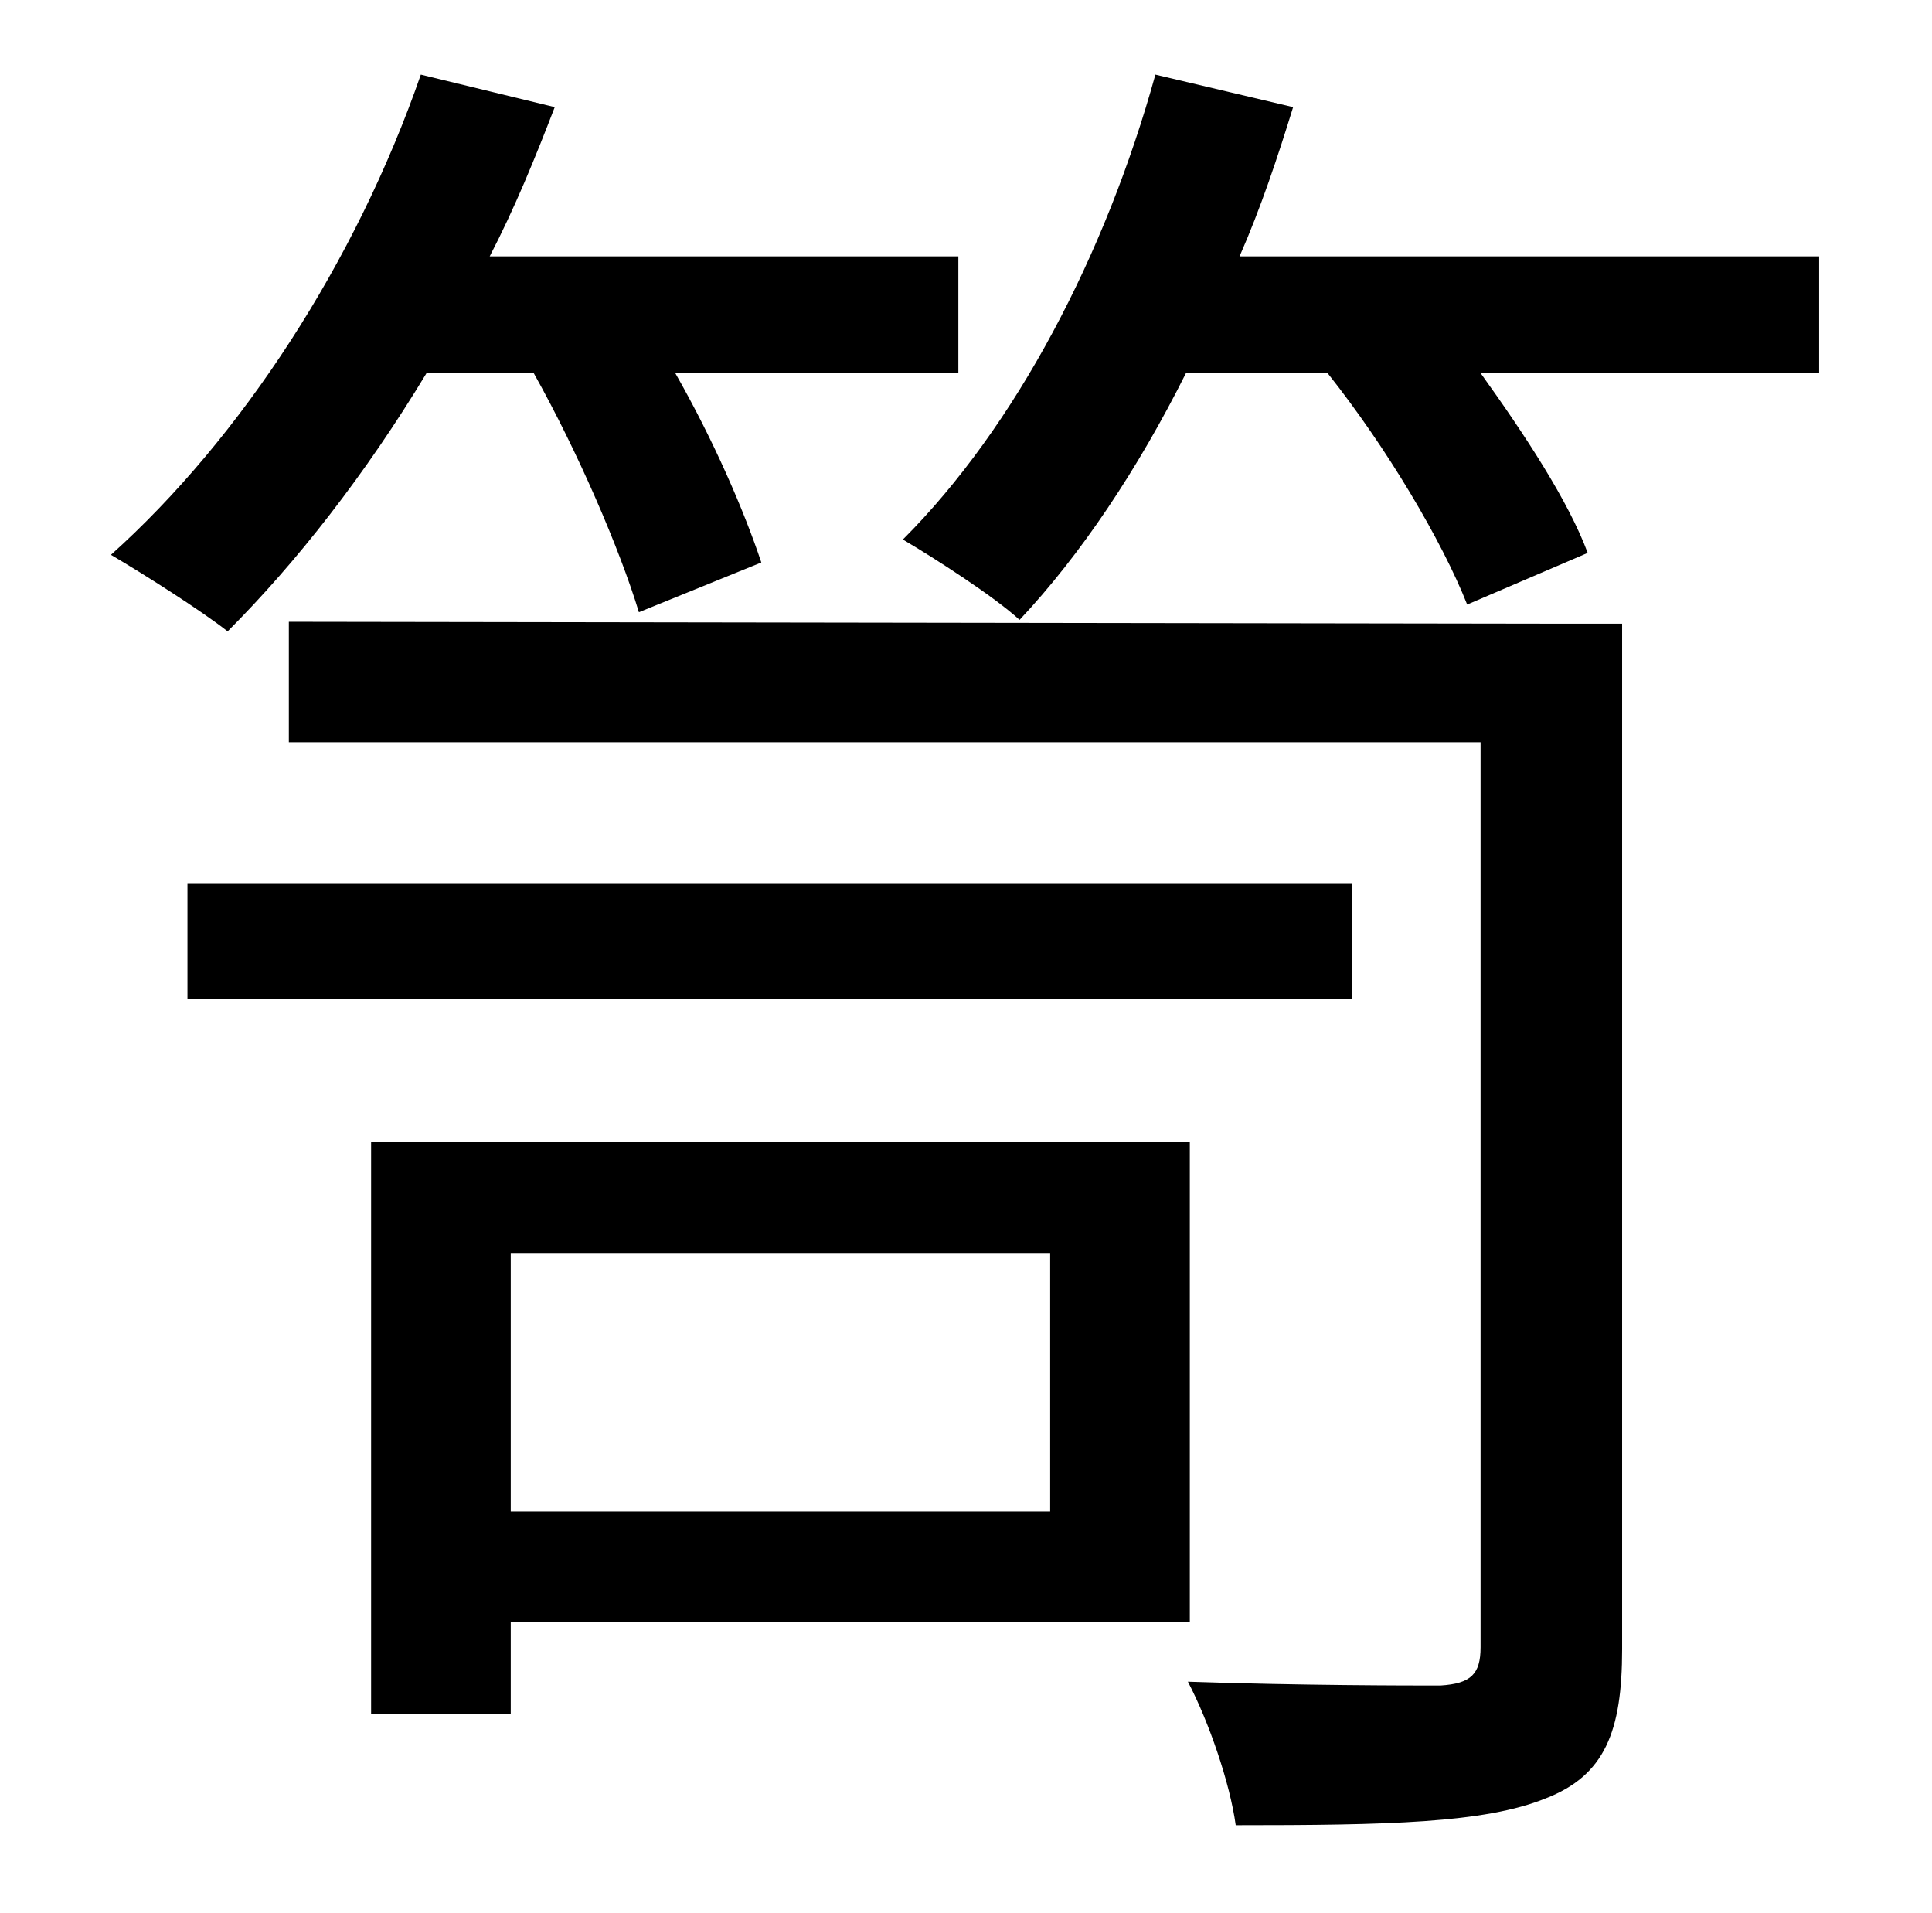 <?xml version="1.0" standalone="no"?>
<!DOCTYPE svg PUBLIC "-//W3C//DTD SVG 1.1//EN" "http://www.w3.org/Graphics/SVG/1.1/DTD/svg11.dtd" >
<svg xmlns="http://www.w3.org/2000/svg" xmlns:xlink="http://www.w3.org/1999/xlink" version="1.1" viewBox="-10 0 1010 1000">
   <path fill="currentColor"
d="M269 195h-56c-32 53 -68 99 -104 135c-14 -11 -44 -30 -61 -40c68 -61 128 -153 162 -251l70 17c-10 26 -21 53 -34 78h245v61h-148c20 35 36 72 45 99l-64 26c-10 -33 -32 -84 -55 -125zM697 462v60h-609v-60h609zM539 655h-282v135h282v-135zM612 848h-355v48h-73v-299
h428v251zM803 326h35v536c0 43 -9 66 -40 78c-32 13 -83 14 -162 14c-3 -22 -14 -54 -25 -75c59 2 115 2 132 2c16 -1 21 -6 21 -20v-473h-623v-63zM638 134h303v61h-177c23 32 46 67 56 94l-63 27c-13 -33 -42 -82 -73 -121h-74c-25 50 -55 95 -87 129
c-13 -12 -44 -32 -61 -42c59 -59 106 -149 132 -243l72 17c-8 26 -17 53 -28 78z" />
</svg>
